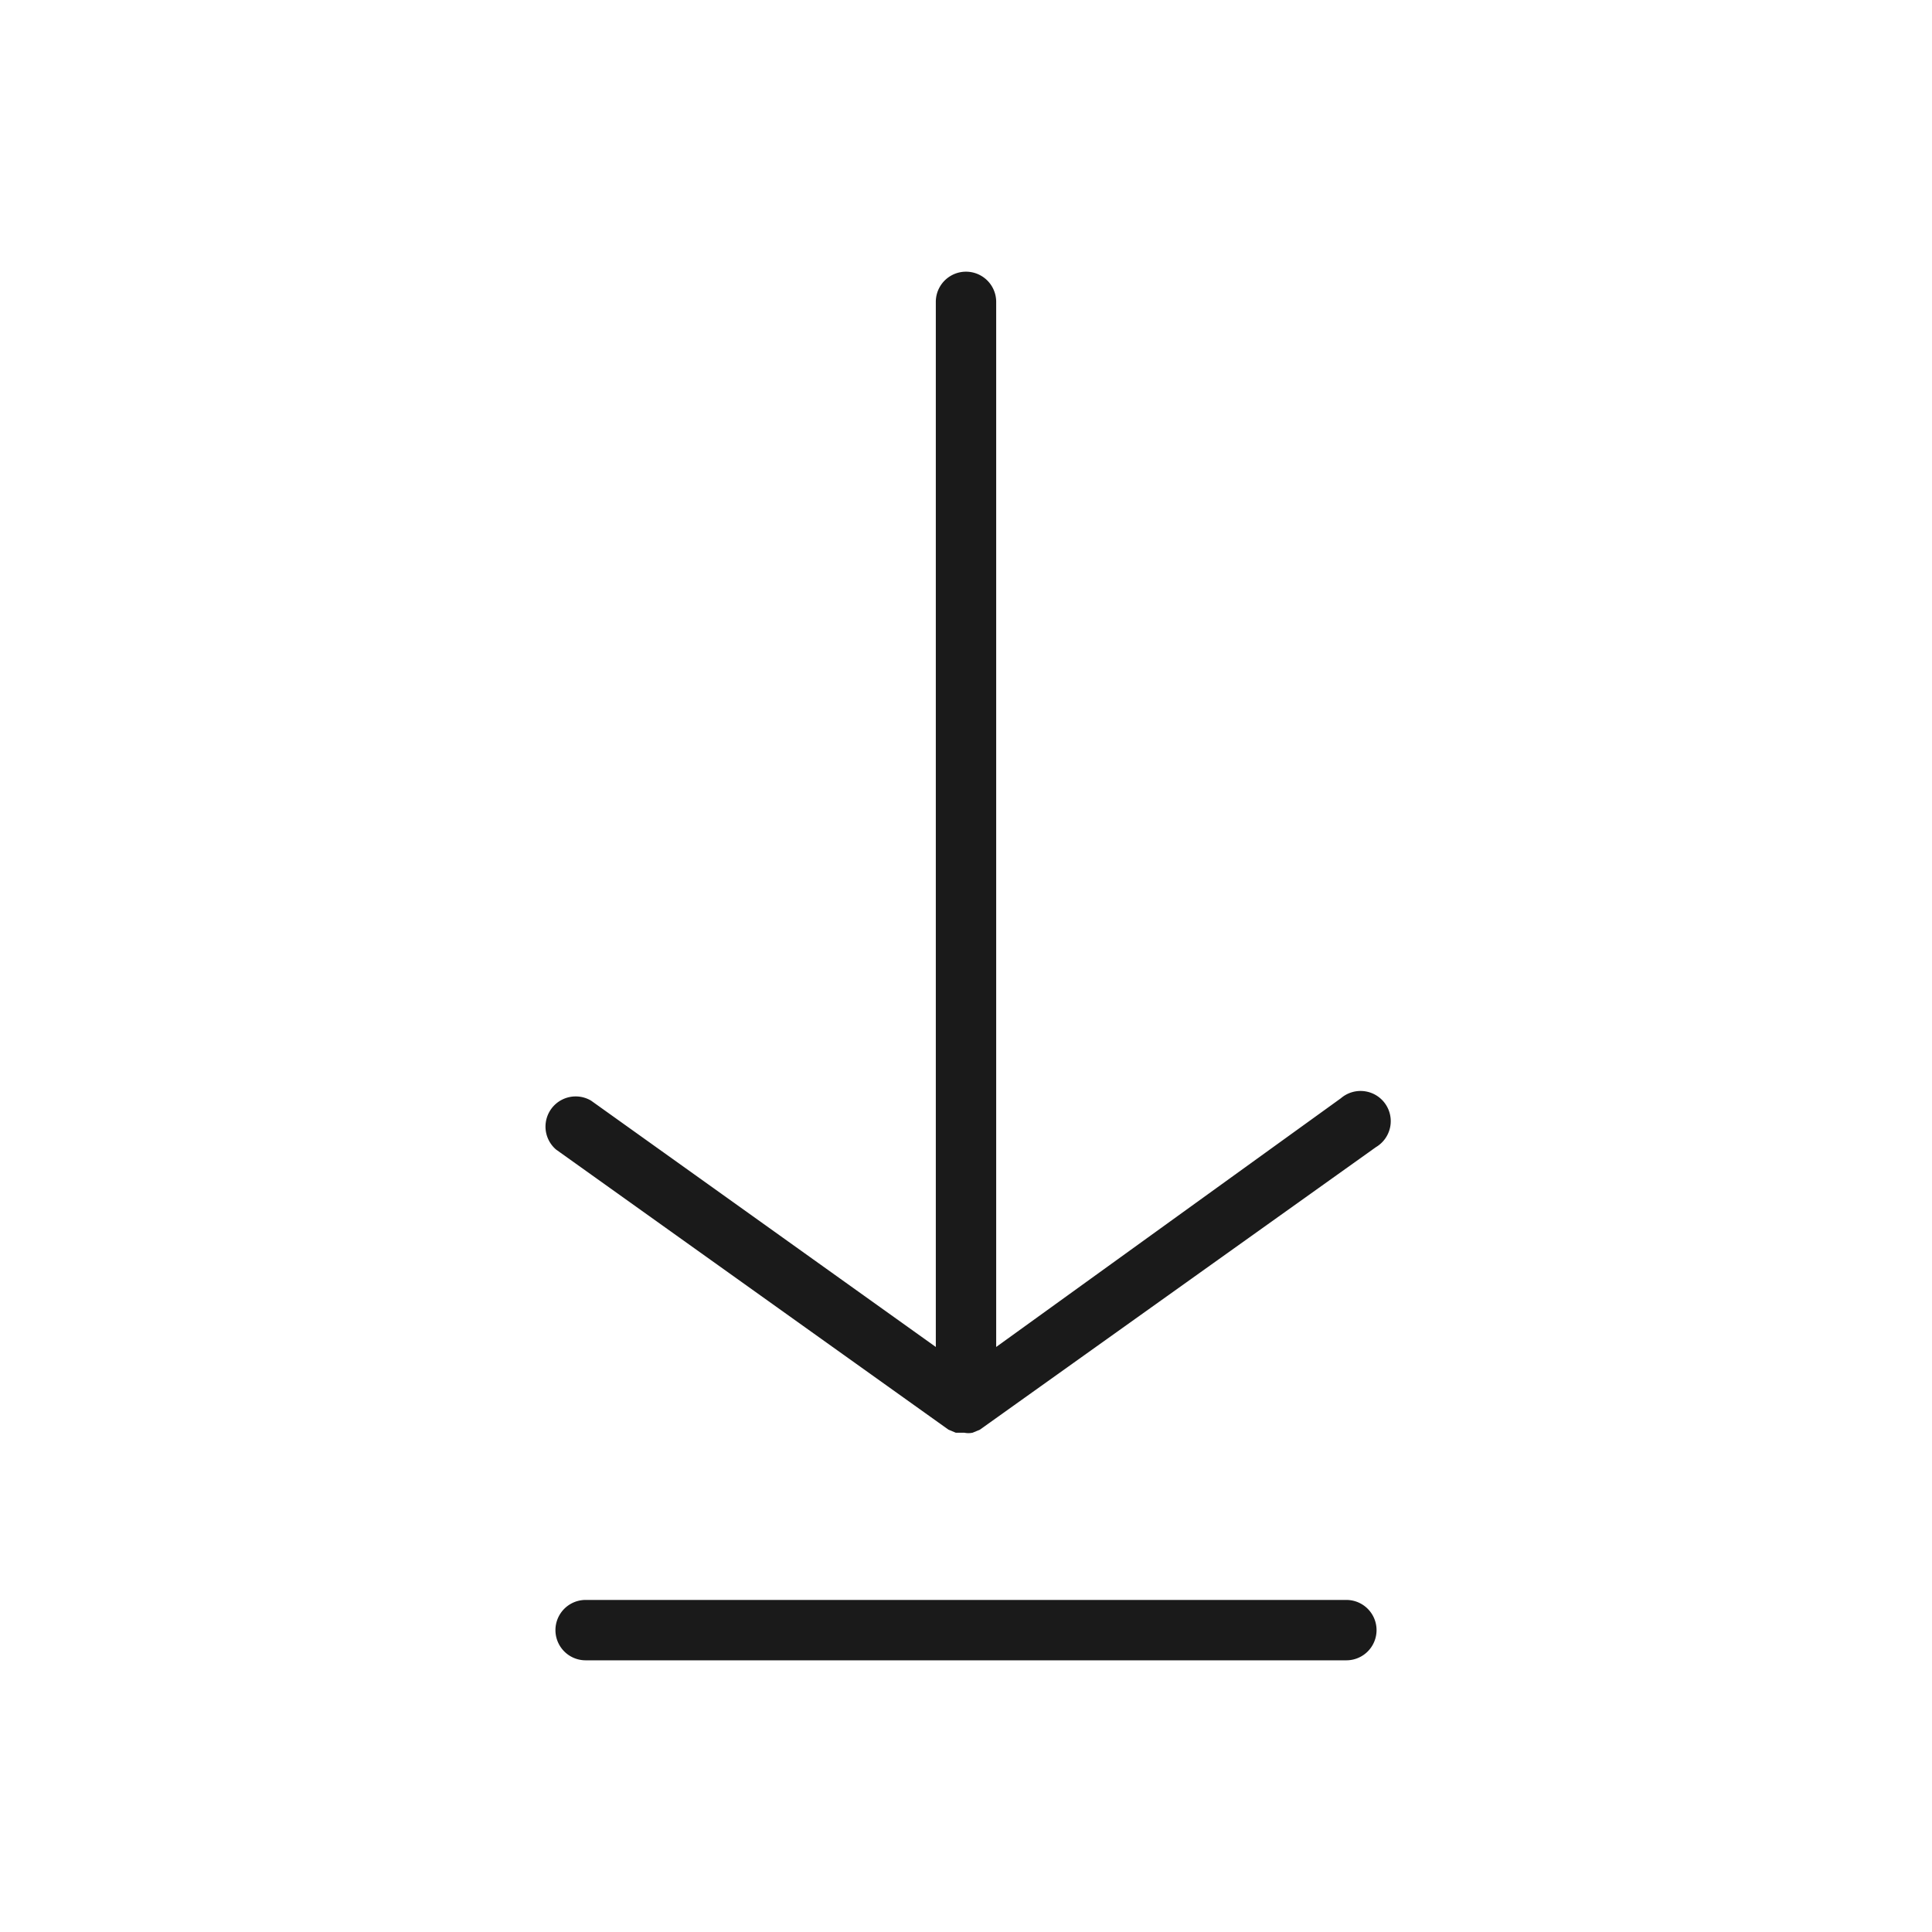 <?xml version="1.0" ?><svg data-name="Layer 2" id="Layer_2" viewBox="0 0 32 32" xmlns="http://www.w3.org/2000/svg"><defs><style>.cls-1{fill:#1a1a1a;}</style></defs><title/><path class="cls-1" d="M15.71,23.68l0,0h0l.12.05h0l.14,0h0a.34.34,0,0,0,.14,0h0l.12-.05h0l0,0L22.79,19a.5.5,0,1,0-.58-.81L16.5,22.31V5a.5.5,0,0,0-1,0V22.31L9.79,18.23a.5.5,0,0,0-.58.81Z"/><path class="cls-1" d="M22.3,26.5H9.7a.5.5,0,0,0,0,1H22.3a.5.5,0,0,0,0-1Z"/></svg>
